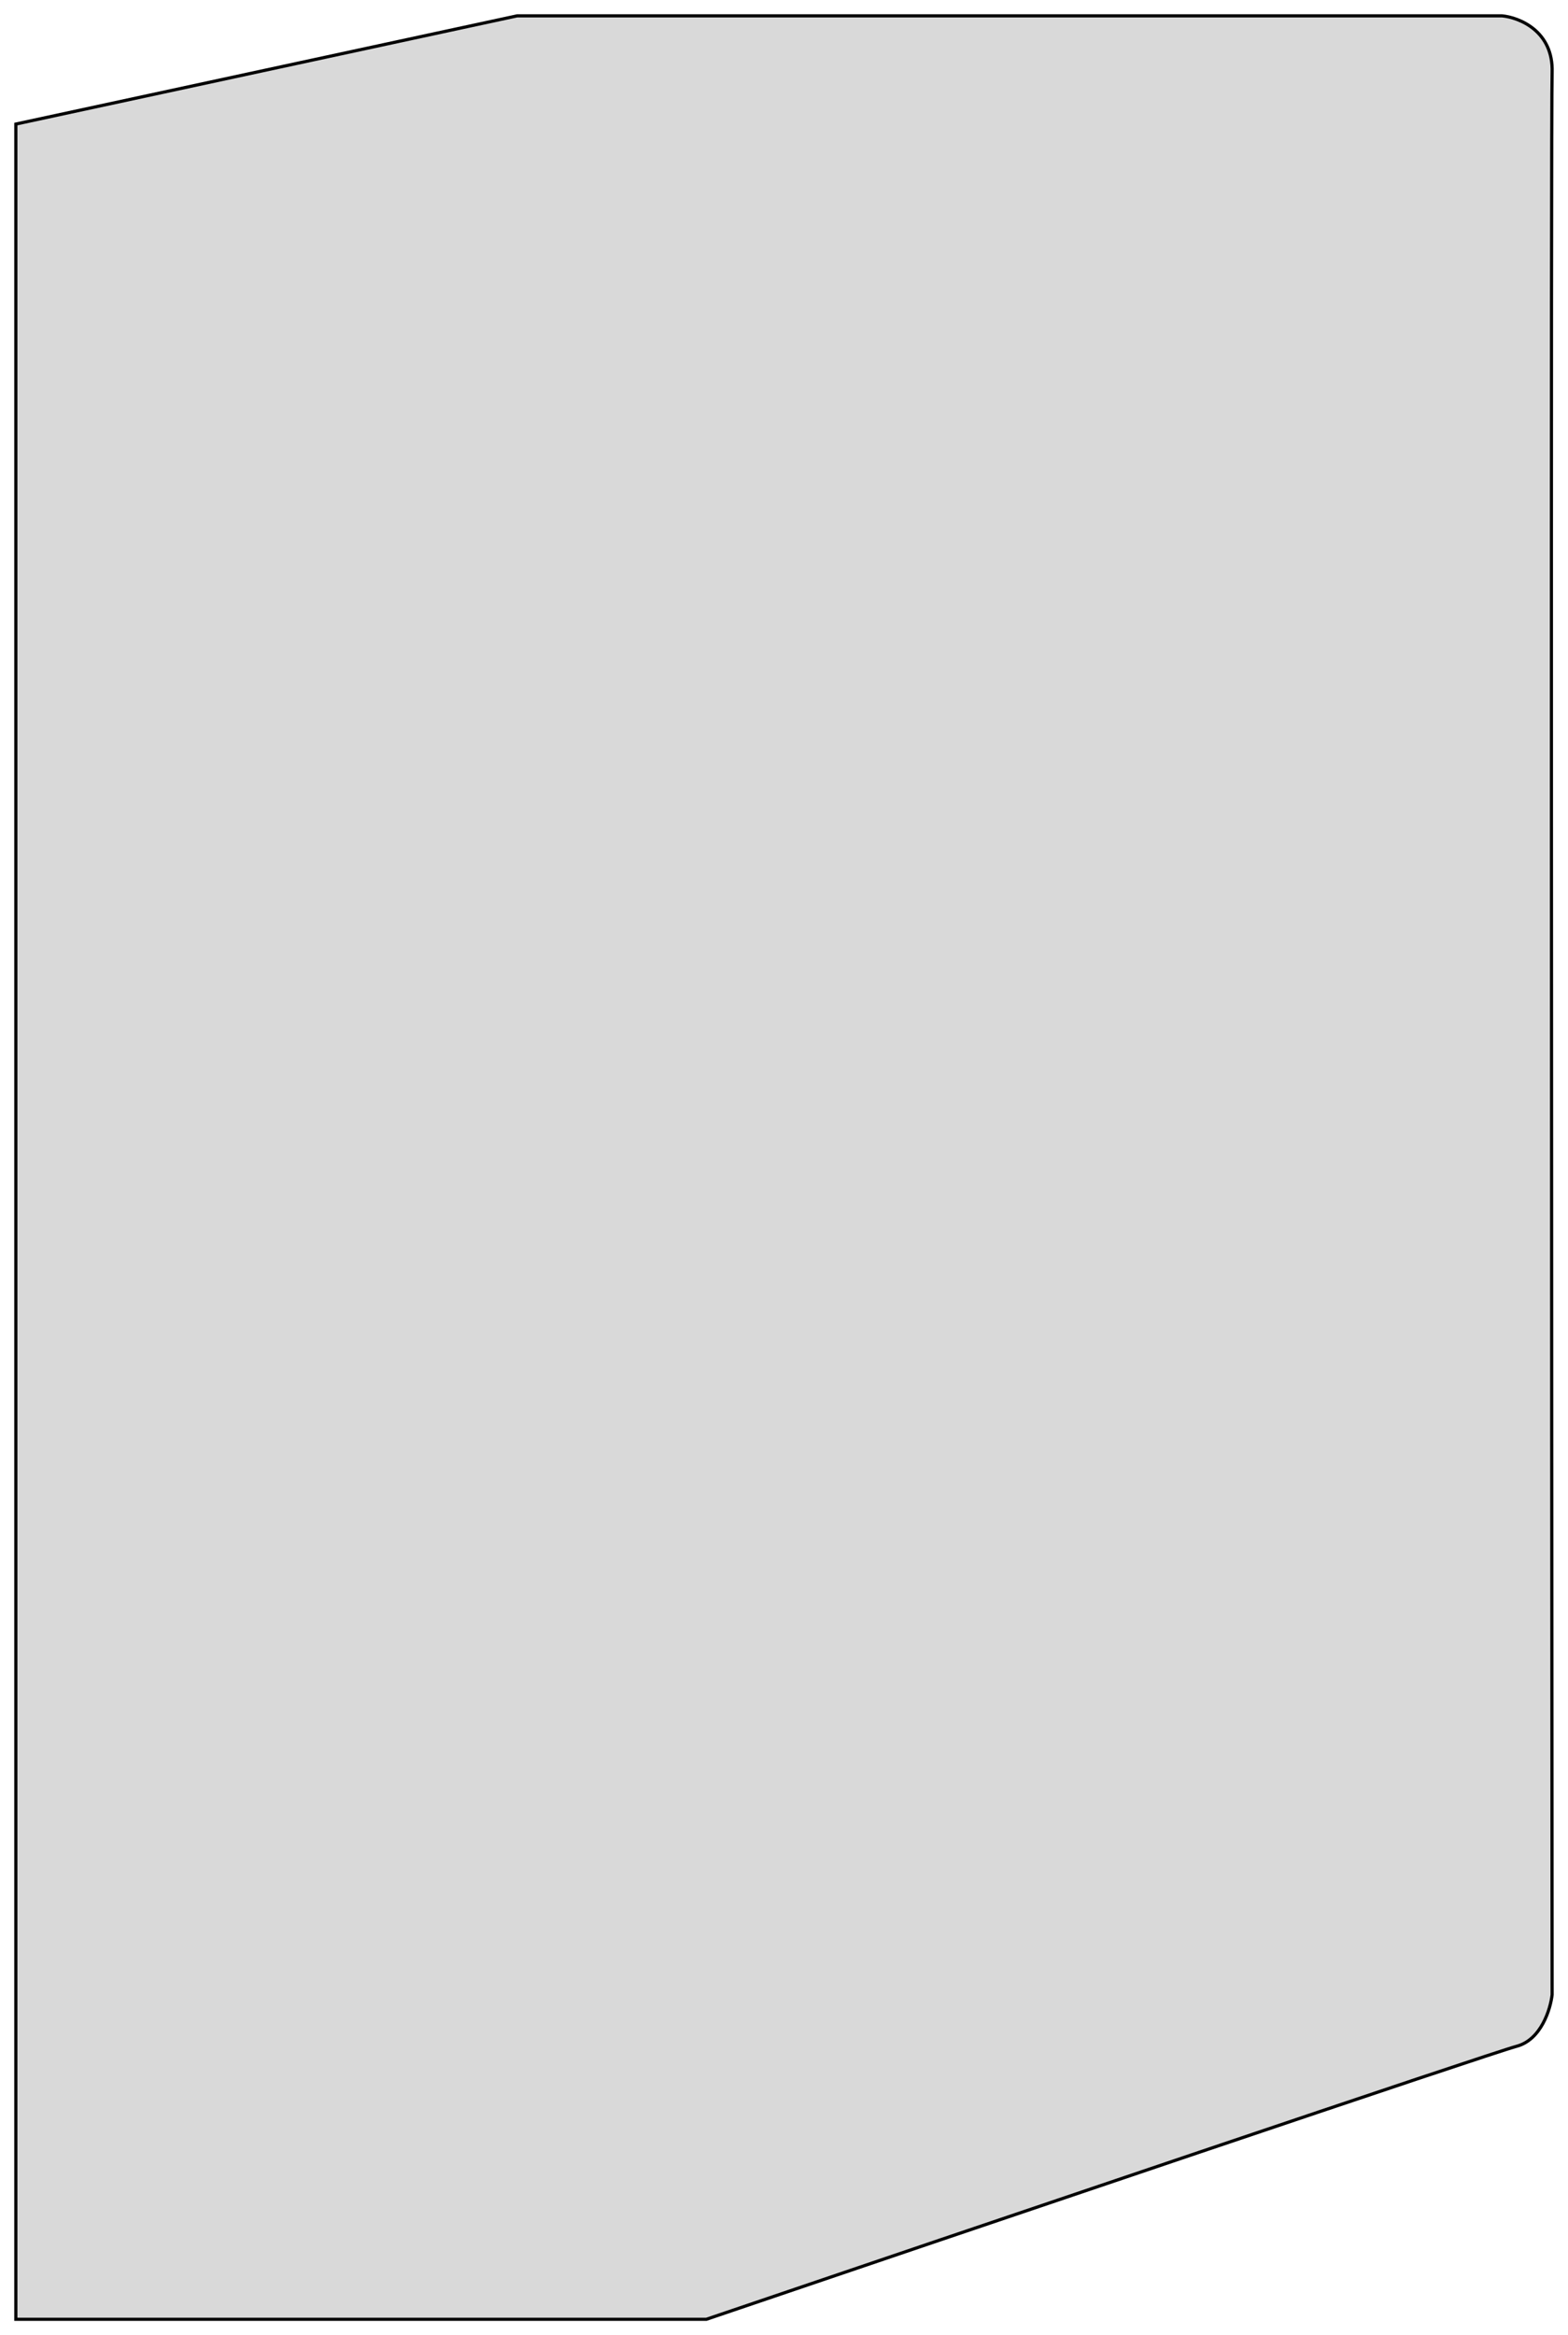 <svg width="495" height="737" viewBox="0 0 495 737" fill="none" xmlns="http://www.w3.org/2000/svg">
<g filter="url(#filter0_d_391_58)">
<path d="M163.259 1L5 35.158V728H222.99C305.012 700.13 470.998 643.88 478.757 641.841C486.517 639.802 489.478 630.115 489.989 625.527C489.819 428.737 489.58 31.895 489.989 18.844C490.397 5.792 479.608 1.51 474.163 1H163.259Z" fill="#D9D9D9"/>
<path d="M163.259 1L5 35.158V728H222.99C305.012 700.13 470.998 643.88 478.757 641.841C486.517 639.802 489.478 630.115 489.989 625.527C489.819 428.737 489.58 31.895 489.989 18.844C490.397 5.792 479.608 1.51 474.163 1H163.259Z" stroke="black"/>
</g>
<defs>
<filter id="filter0_d_391_58" x="0.5" y="0.5" width="494" height="736" filterUnits="userSpaceOnUse" color-interpolation-filters="sRGB">
<feFlood flood-opacity="0" result="BackgroundImageFix"/>
<feColorMatrix in="SourceAlpha" type="matrix" values="0 0 0 0 0 0 0 0 0 0 0 0 0 0 0 0 0 0 127 0" result="hardAlpha"/>
<feOffset dy="4"/>
<feGaussianBlur stdDeviation="2"/>
<feComposite in2="hardAlpha" operator="out"/>
<feColorMatrix type="matrix" values="0 0 0 0 0 0 0 0 0 0 0 0 0 0 0 0 0 0 0.25 0"/>
<feBlend mode="normal" in2="BackgroundImageFix" result="effect1_dropShadow_391_58"/>
<feBlend mode="normal" in="SourceGraphic" in2="effect1_dropShadow_391_58" result="shape"/>
</filter>
</defs>
</svg>
